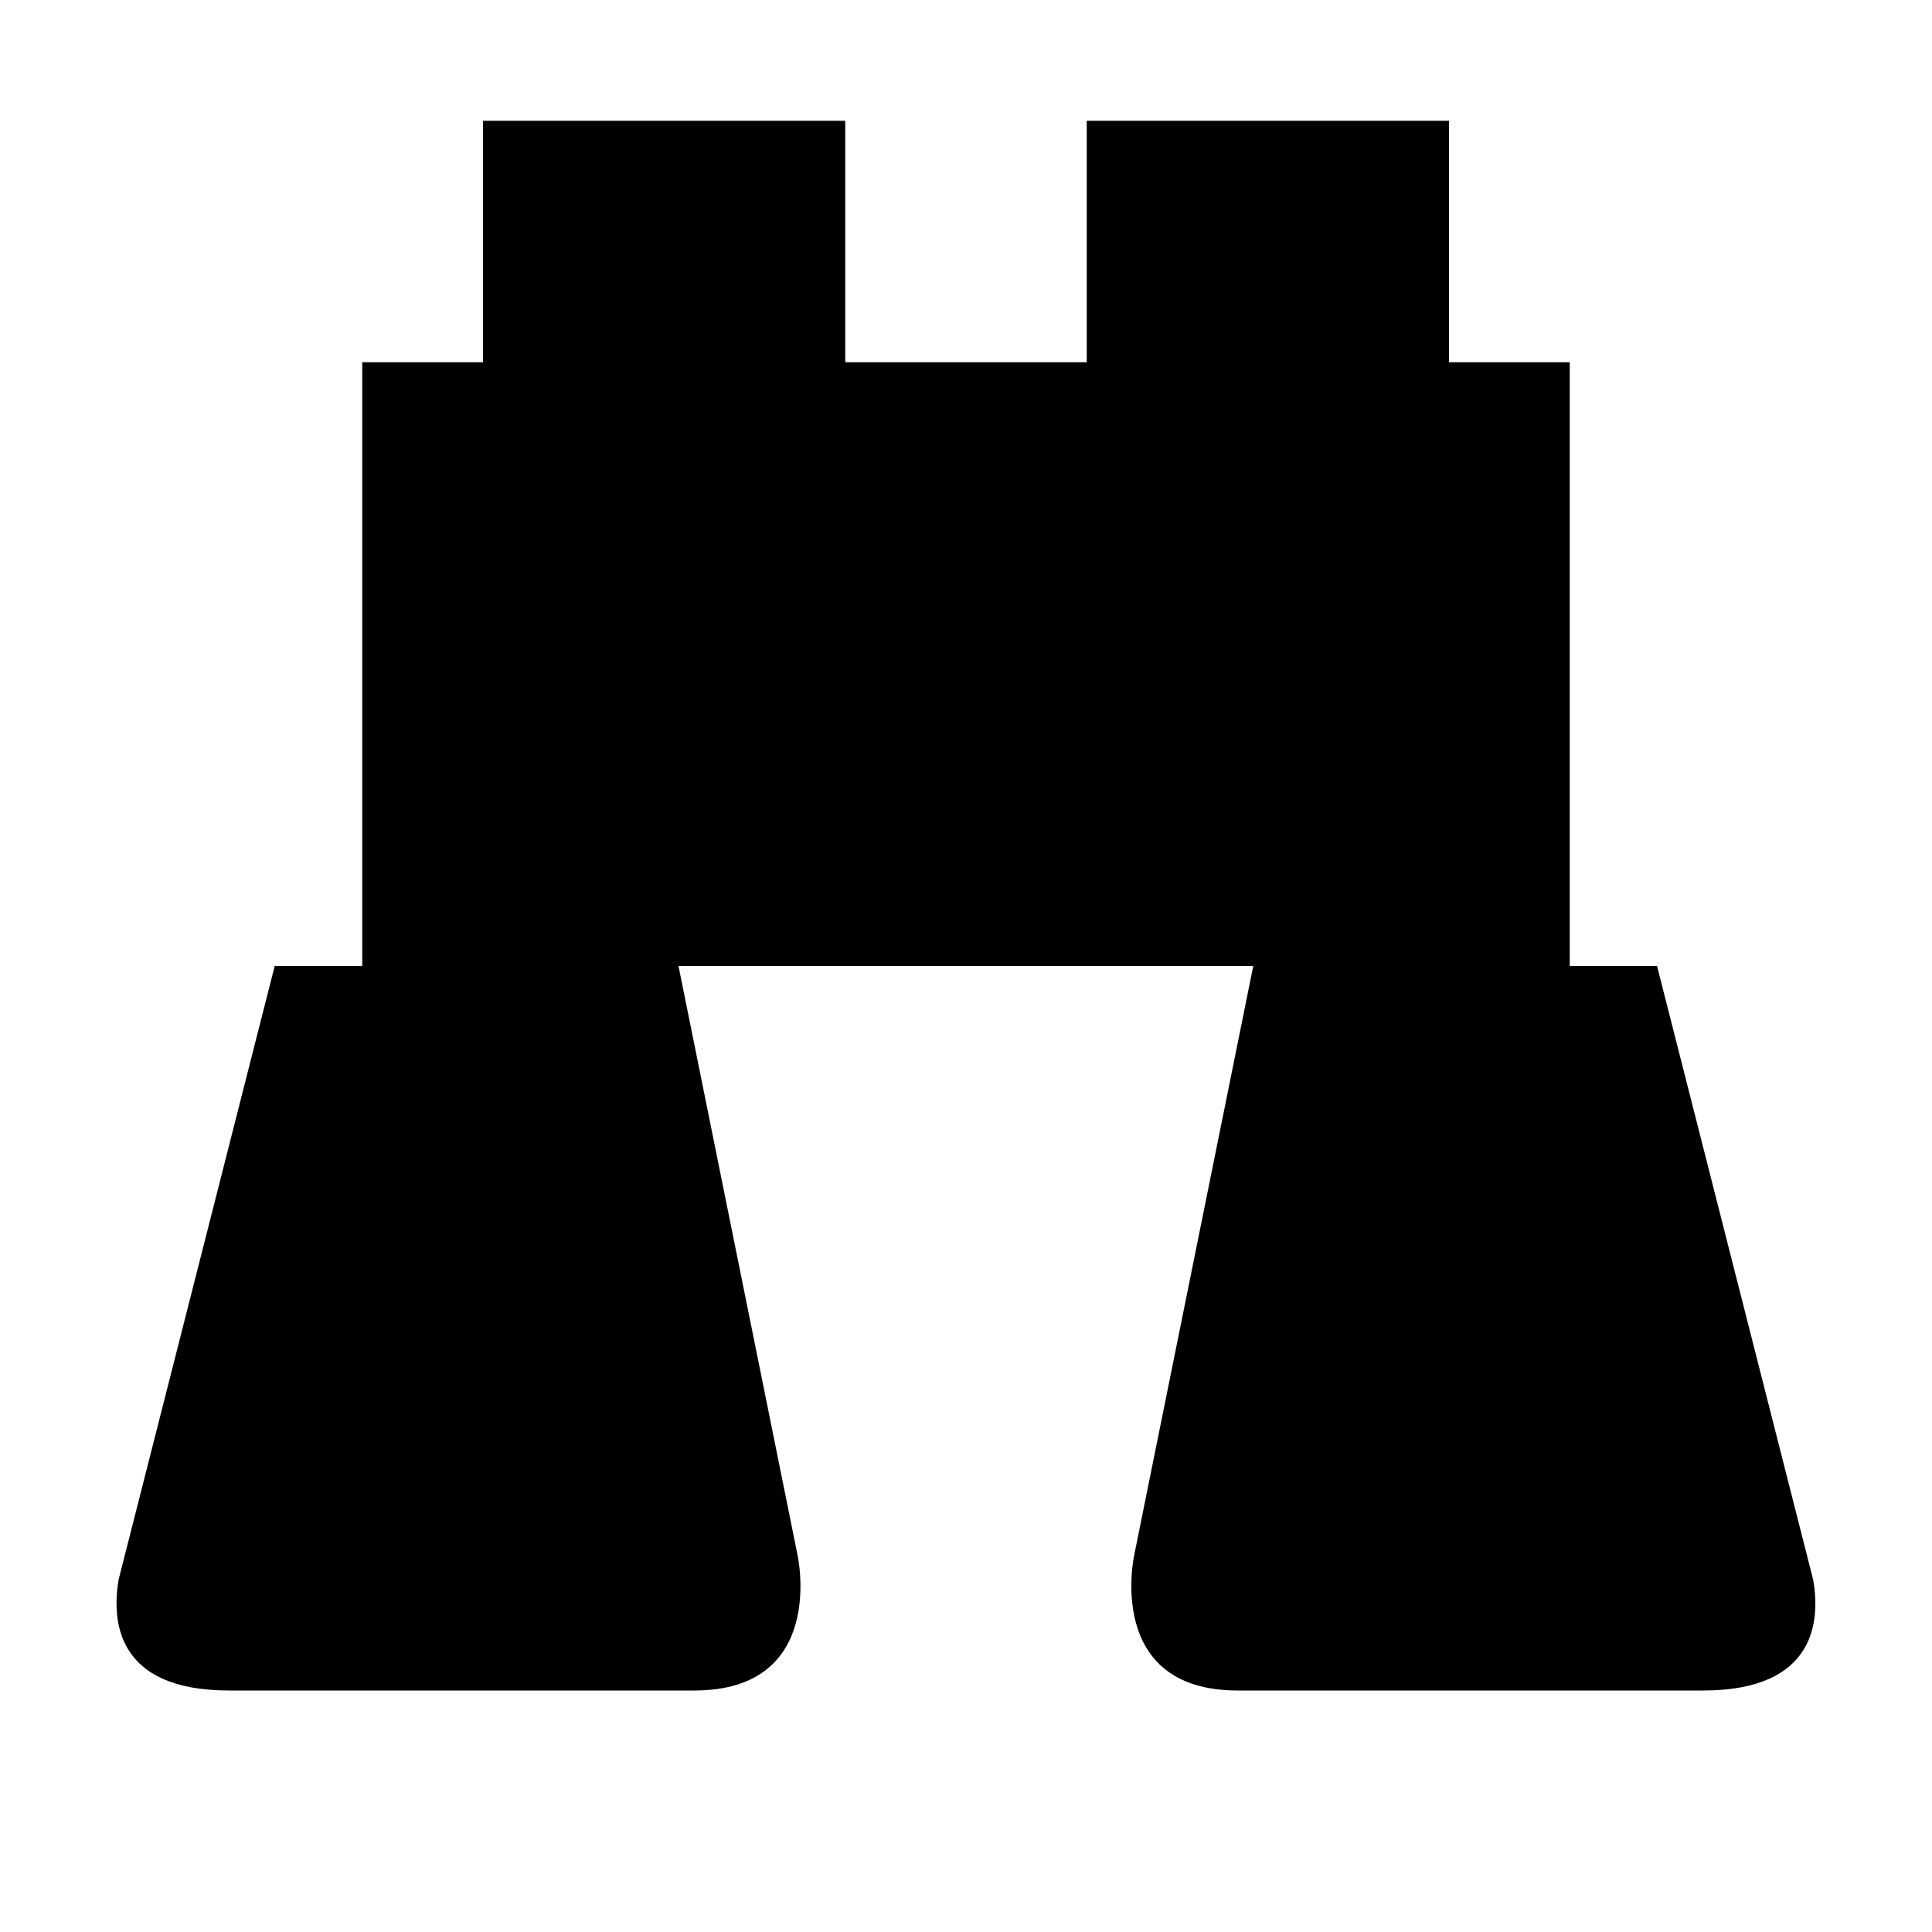 <svg xmlns="http://www.w3.org/2000/svg" viewBox="0 0 16 16"><path d="M15.016 13.083L13.723 8H13V3h-1V1H9v2H7V1H4v2H3v5h-.725L.982 13.083c-.056.334-.025.917.914.917H5.75c1.104 0 .855-1.121.855-1.121L5.619 8h4.76l-.986 4.879S9.145 14 10.25 14h3.854c.939 0 .97-.583.912-.917z"/></svg>